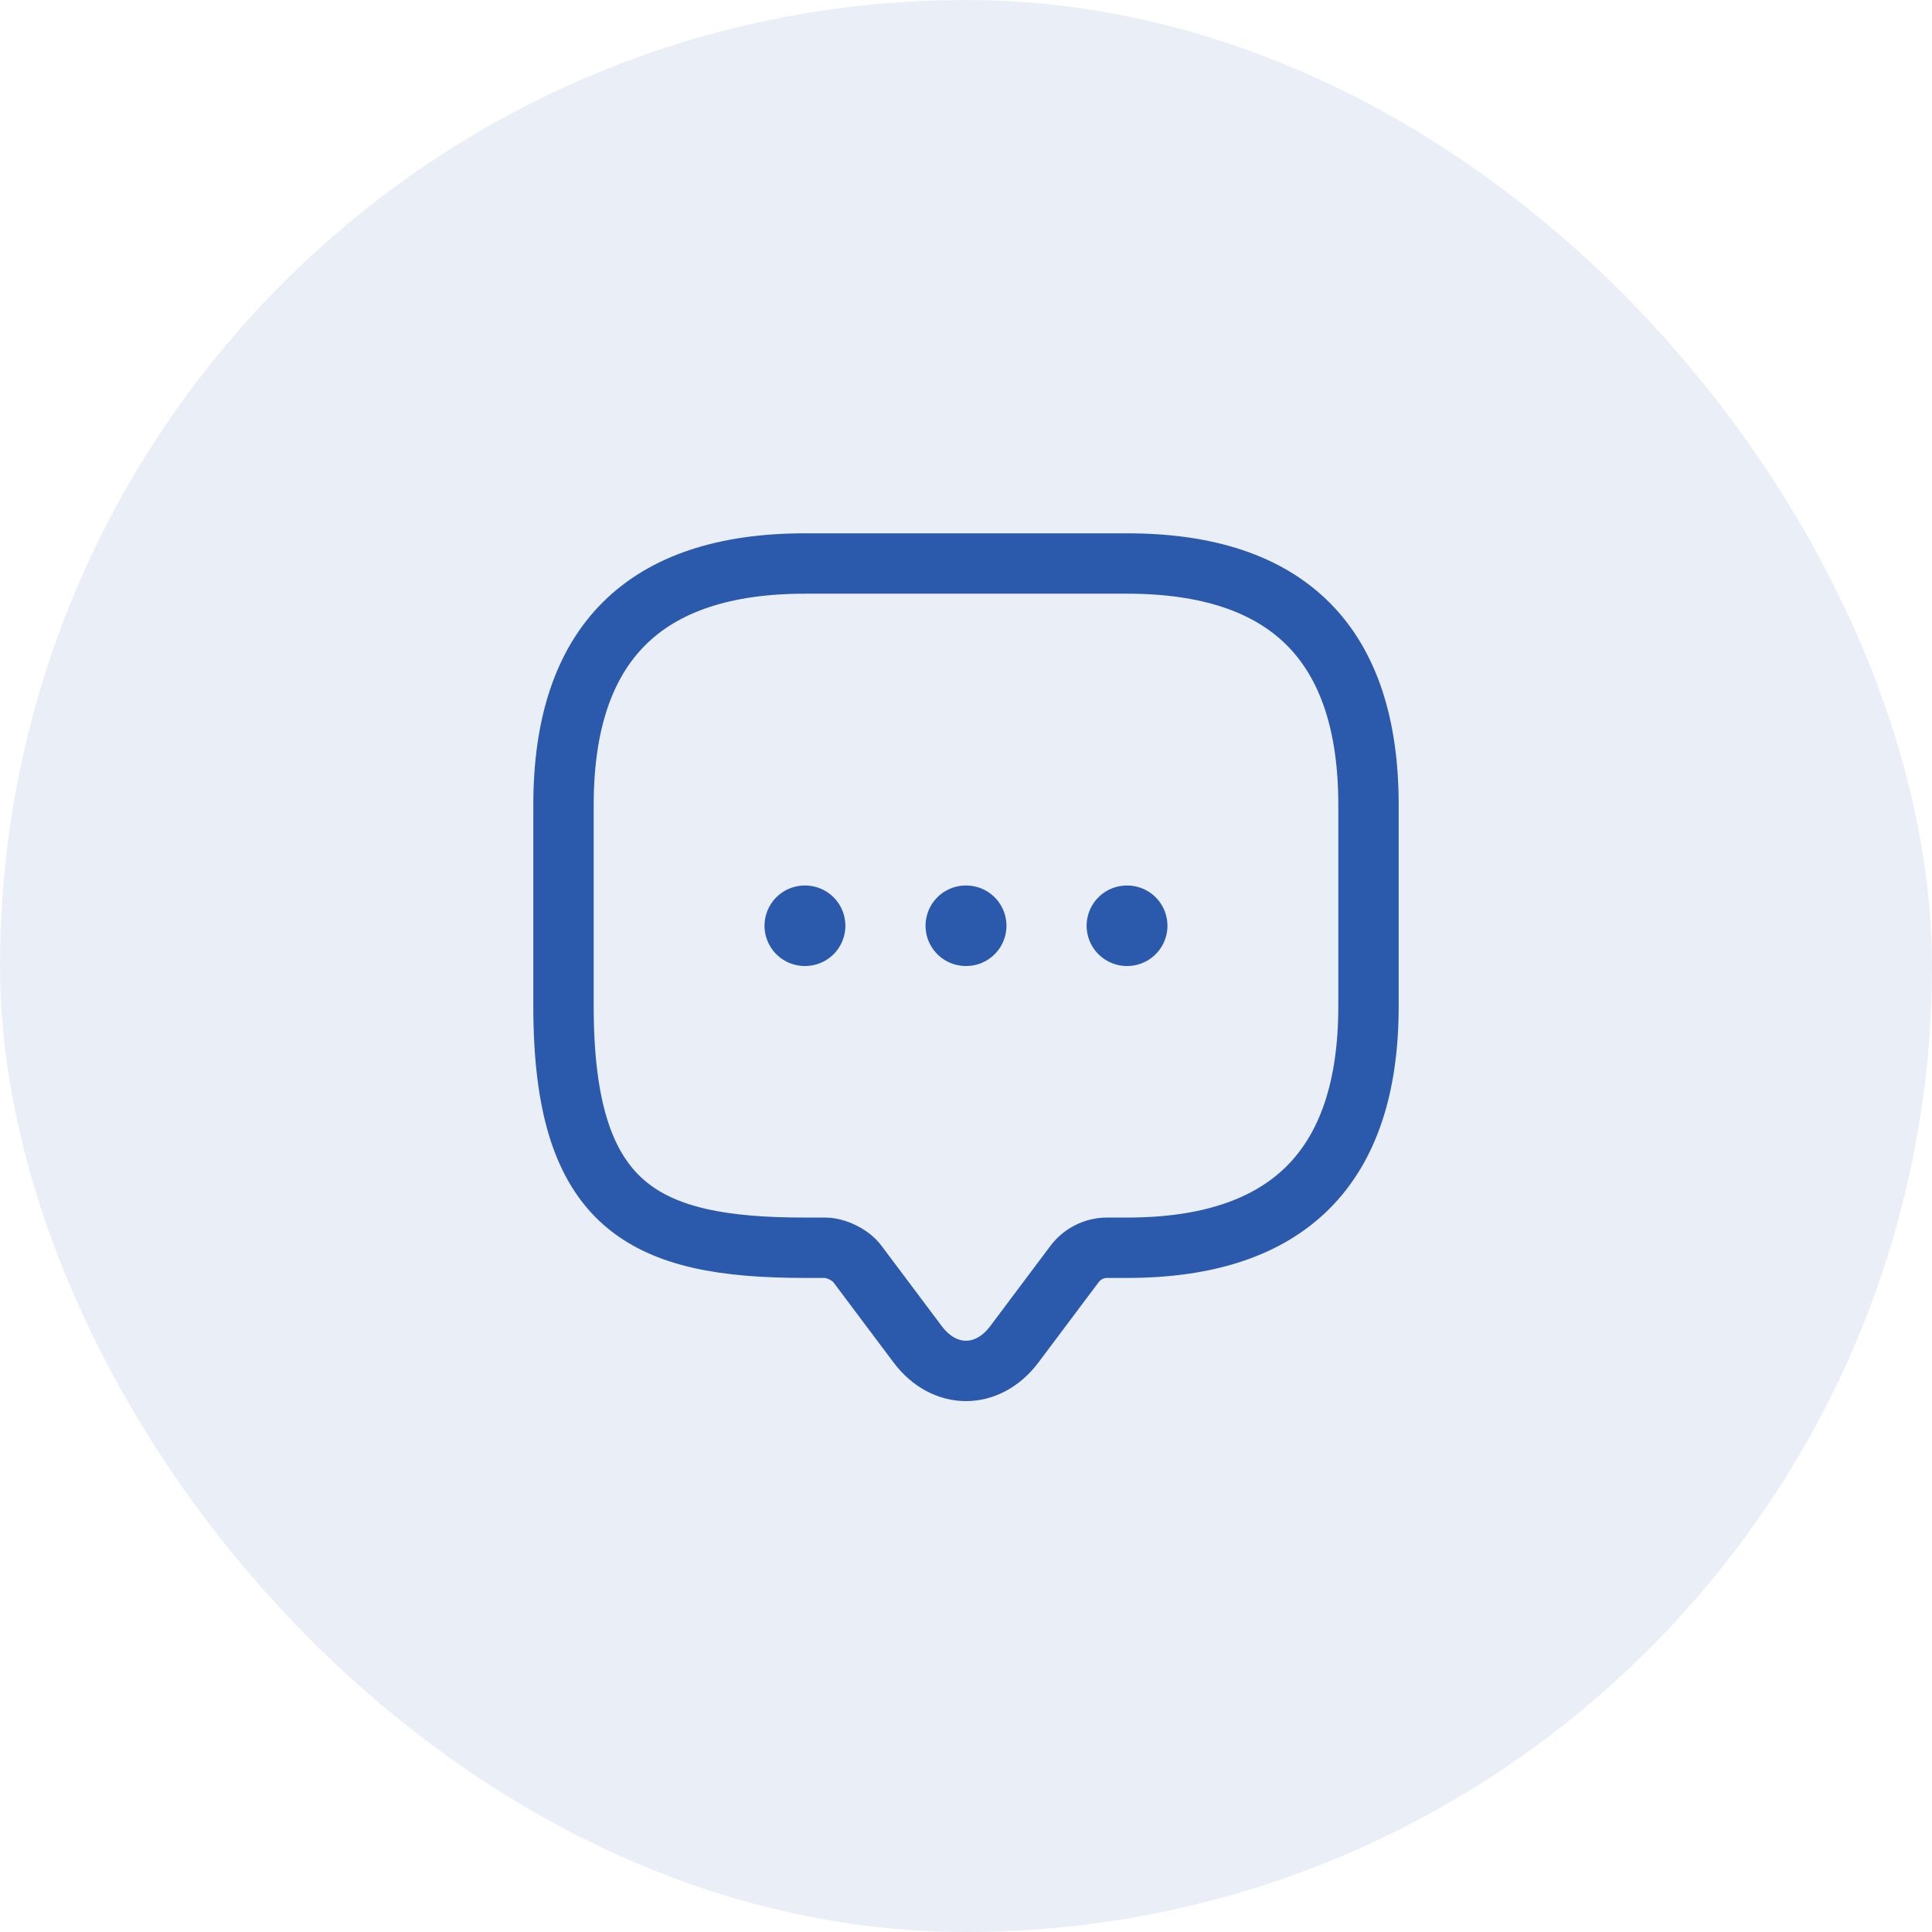 <svg width="48" height="48" viewBox="0 0 48 48" fill="none" xmlns="http://www.w3.org/2000/svg">
<rect width="48" height="48" rx="24" fill="#2B5AAC" fill-opacity="0.1"/>
<path d="M20.5 31H20C16 31 14 30 14 25V20C14 16 16 14 20 14H28C32 14 34 16 34 20V25C34 29 32 31 28 31H27.5C27.19 31 26.89 31.15 26.7 31.4L25.2 33.4C24.54 34.28 23.46 34.28 22.8 33.4L21.3 31.4C21.14 31.18 20.77 31 20.5 31Z" stroke="#2B5AAC" stroke-width="1.5" stroke-miterlimit="10" stroke-linecap="round" stroke-linejoin="round"/>
<path d="M27.997 23H28.005" stroke="#2B5AAC" stroke-width="2" stroke-linecap="round" stroke-linejoin="round"/>
<path d="M23.995 23H24.005" stroke="#2B5AAC" stroke-width="2" stroke-linecap="round" stroke-linejoin="round"/>
<path d="M19.994 23H20.003" stroke="#2B5AAC" stroke-width="2" stroke-linecap="round" stroke-linejoin="round"/>
</svg>
